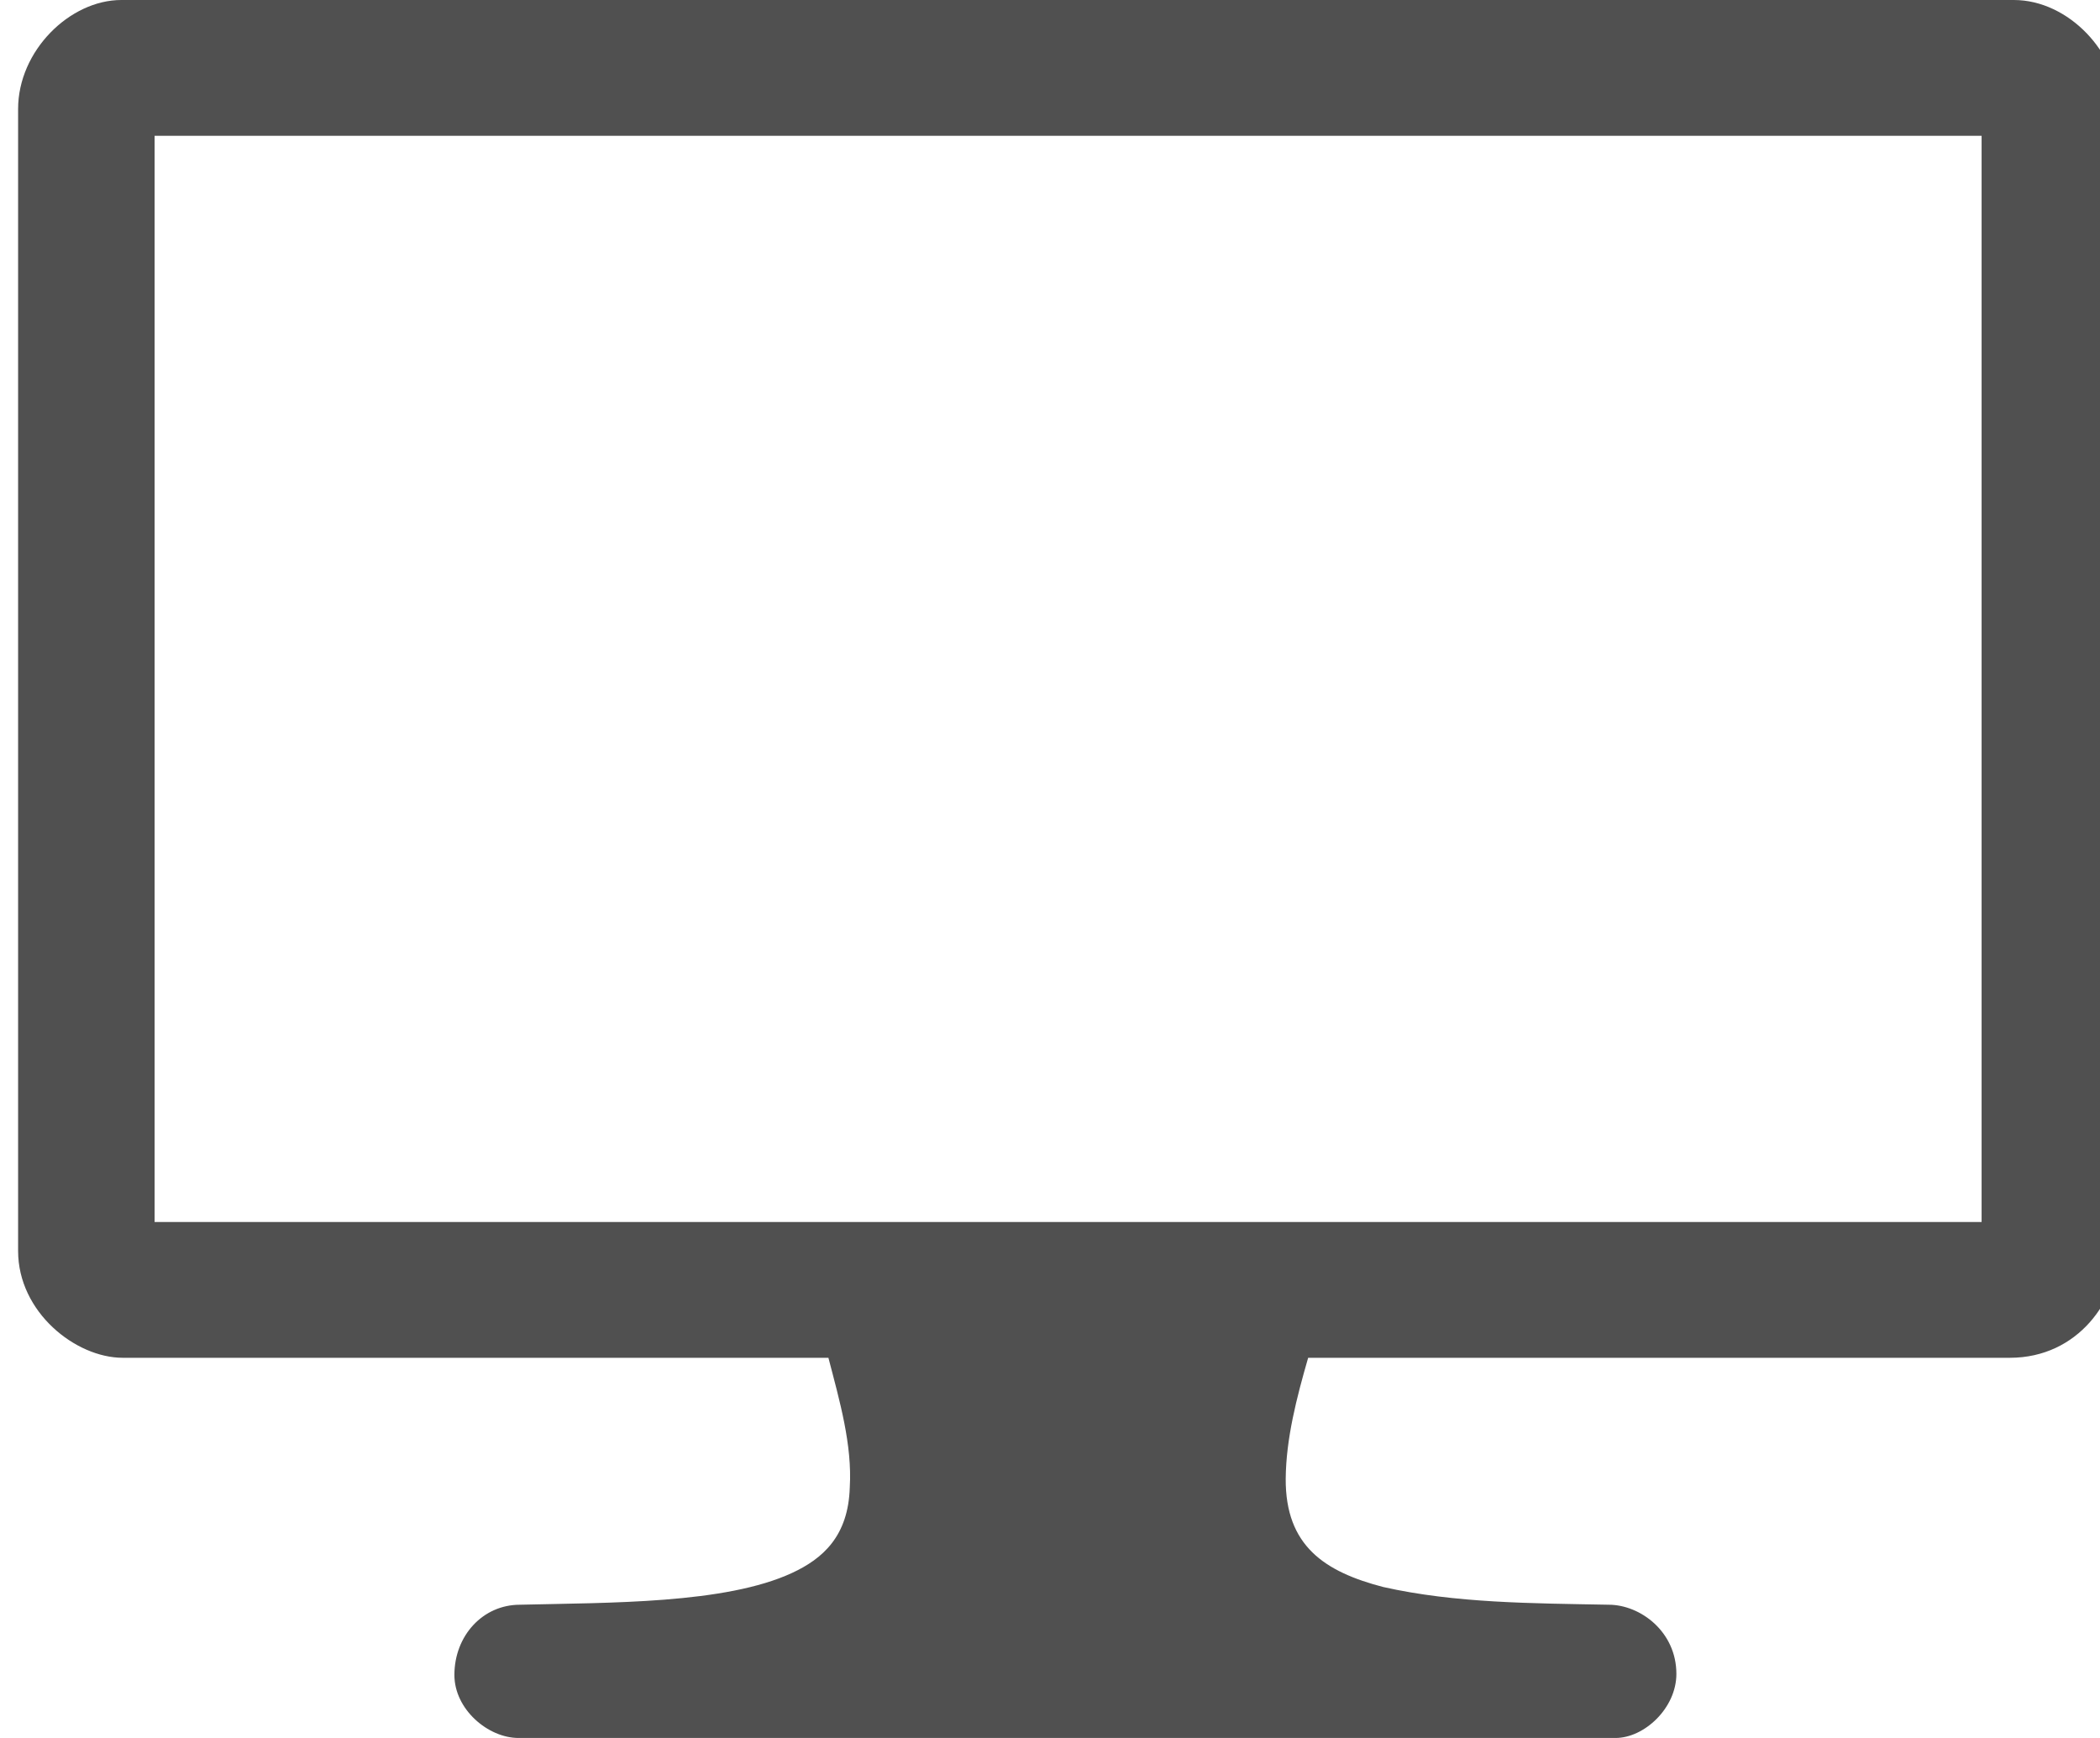 <svg xmlns="http://www.w3.org/2000/svg" xmlns:xlink="http://www.w3.org/1999/xlink" version="1.1" width="58px" height="48px" viewBox="-0.5 -0.5 58 48"><defs/><g><rect x="0" y="-0.5" width="58" height="48" fill="none" stroke="none" pointer-events="all"/><path d="M 3.77 33.25 L 54.23 33.25 L 54.23 3.25 L 3.77 3.25 Z M 2.89 37 C 1.59 37 0 35.74 0 34.05 L 0 2.51 C 0 0.9 1.43 -0.5 2.85 -0.5 L 55.12 -0.5 C 56.64 -0.5 58 0.97 58 2.43 L 58 34.02 C 58 35.38 56.91 37 55.01 37 L 35.63 37 C 35.31 38.11 35.02 39.23 35.01 40.34 C 35 42.2 36.09 42.91 37.7 43.33 C 39.7 43.78 41.82 43.78 43.93 43.82 C 44.8 43.82 45.8 44.56 45.8 45.73 C 45.8 46.68 44.91 47.5 44.12 47.5 L 13.82 47.5 C 12.98 47.5 12.05 46.71 12.05 45.76 C 12.05 44.68 12.83 43.82 13.86 43.82 C 16.33 43.76 19.53 43.8 21.38 42.94 C 22.22 42.55 22.93 41.93 22.97 40.58 C 23.04 39.4 22.69 38.19 22.38 37 Z" fill="#505050" stroke="none" pointer-events="all"/></g></svg>
